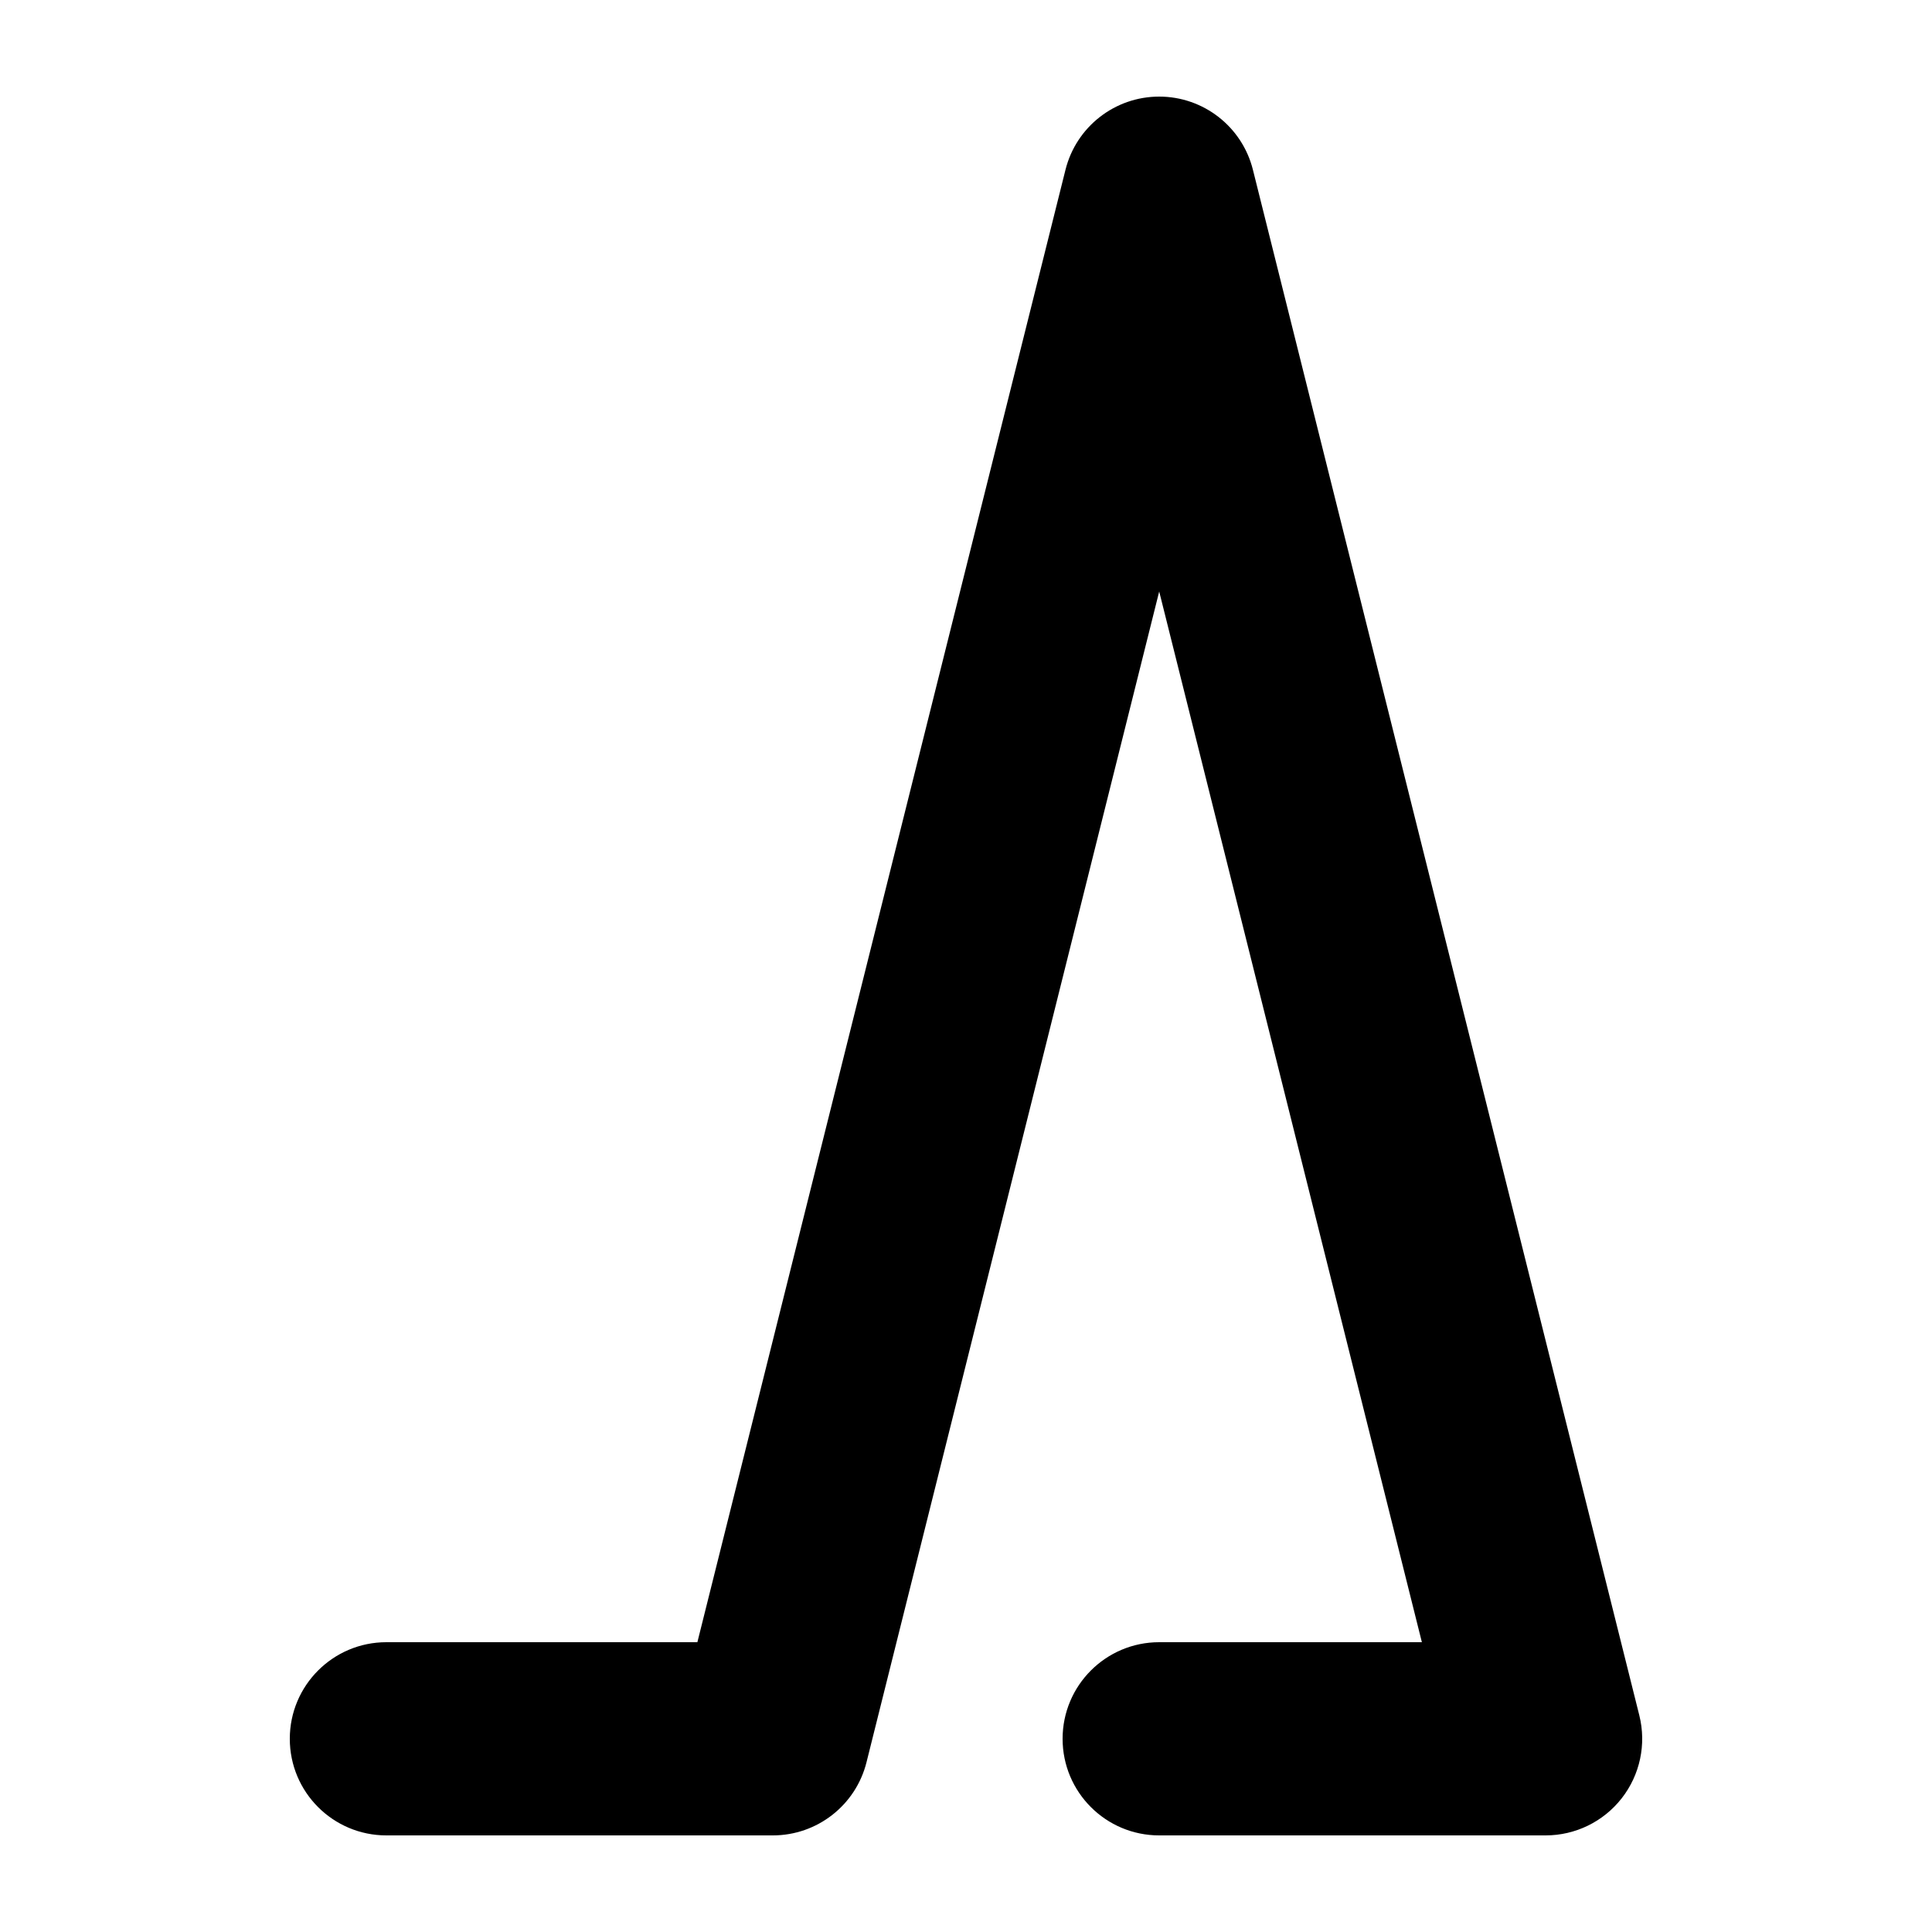 <svg width="1000" height="1000" viewBox="0 0 1000 1000" fill="none" xmlns="http://www.w3.org/2000/svg">
<g id="F1916&#9;KAMA">
<rect width="1000" height="1000" fill="white"/>
<path id="Vector 125 (Stroke)" fill-rule="evenodd" clip-rule="evenodd" d="M600 50C622.943 50 642.943 65.615 648.507 87.873L848.507 887.873C852.241 902.81 848.886 918.635 839.41 930.771C829.935 942.906 815.397 950 800 950H600C572.386 950 550 927.614 550 900C550 872.386 572.386 850 600 850H735.961L600 306.155L448.507 912.127C442.943 934.385 422.943 950 400 950H200C172.386 950 150 927.614 150 900C150 872.386 172.386 850 200 850H360.961L551.493 87.873C557.057 65.615 577.057 50 600 50Z" fill="black"/>
</g>
</svg>
